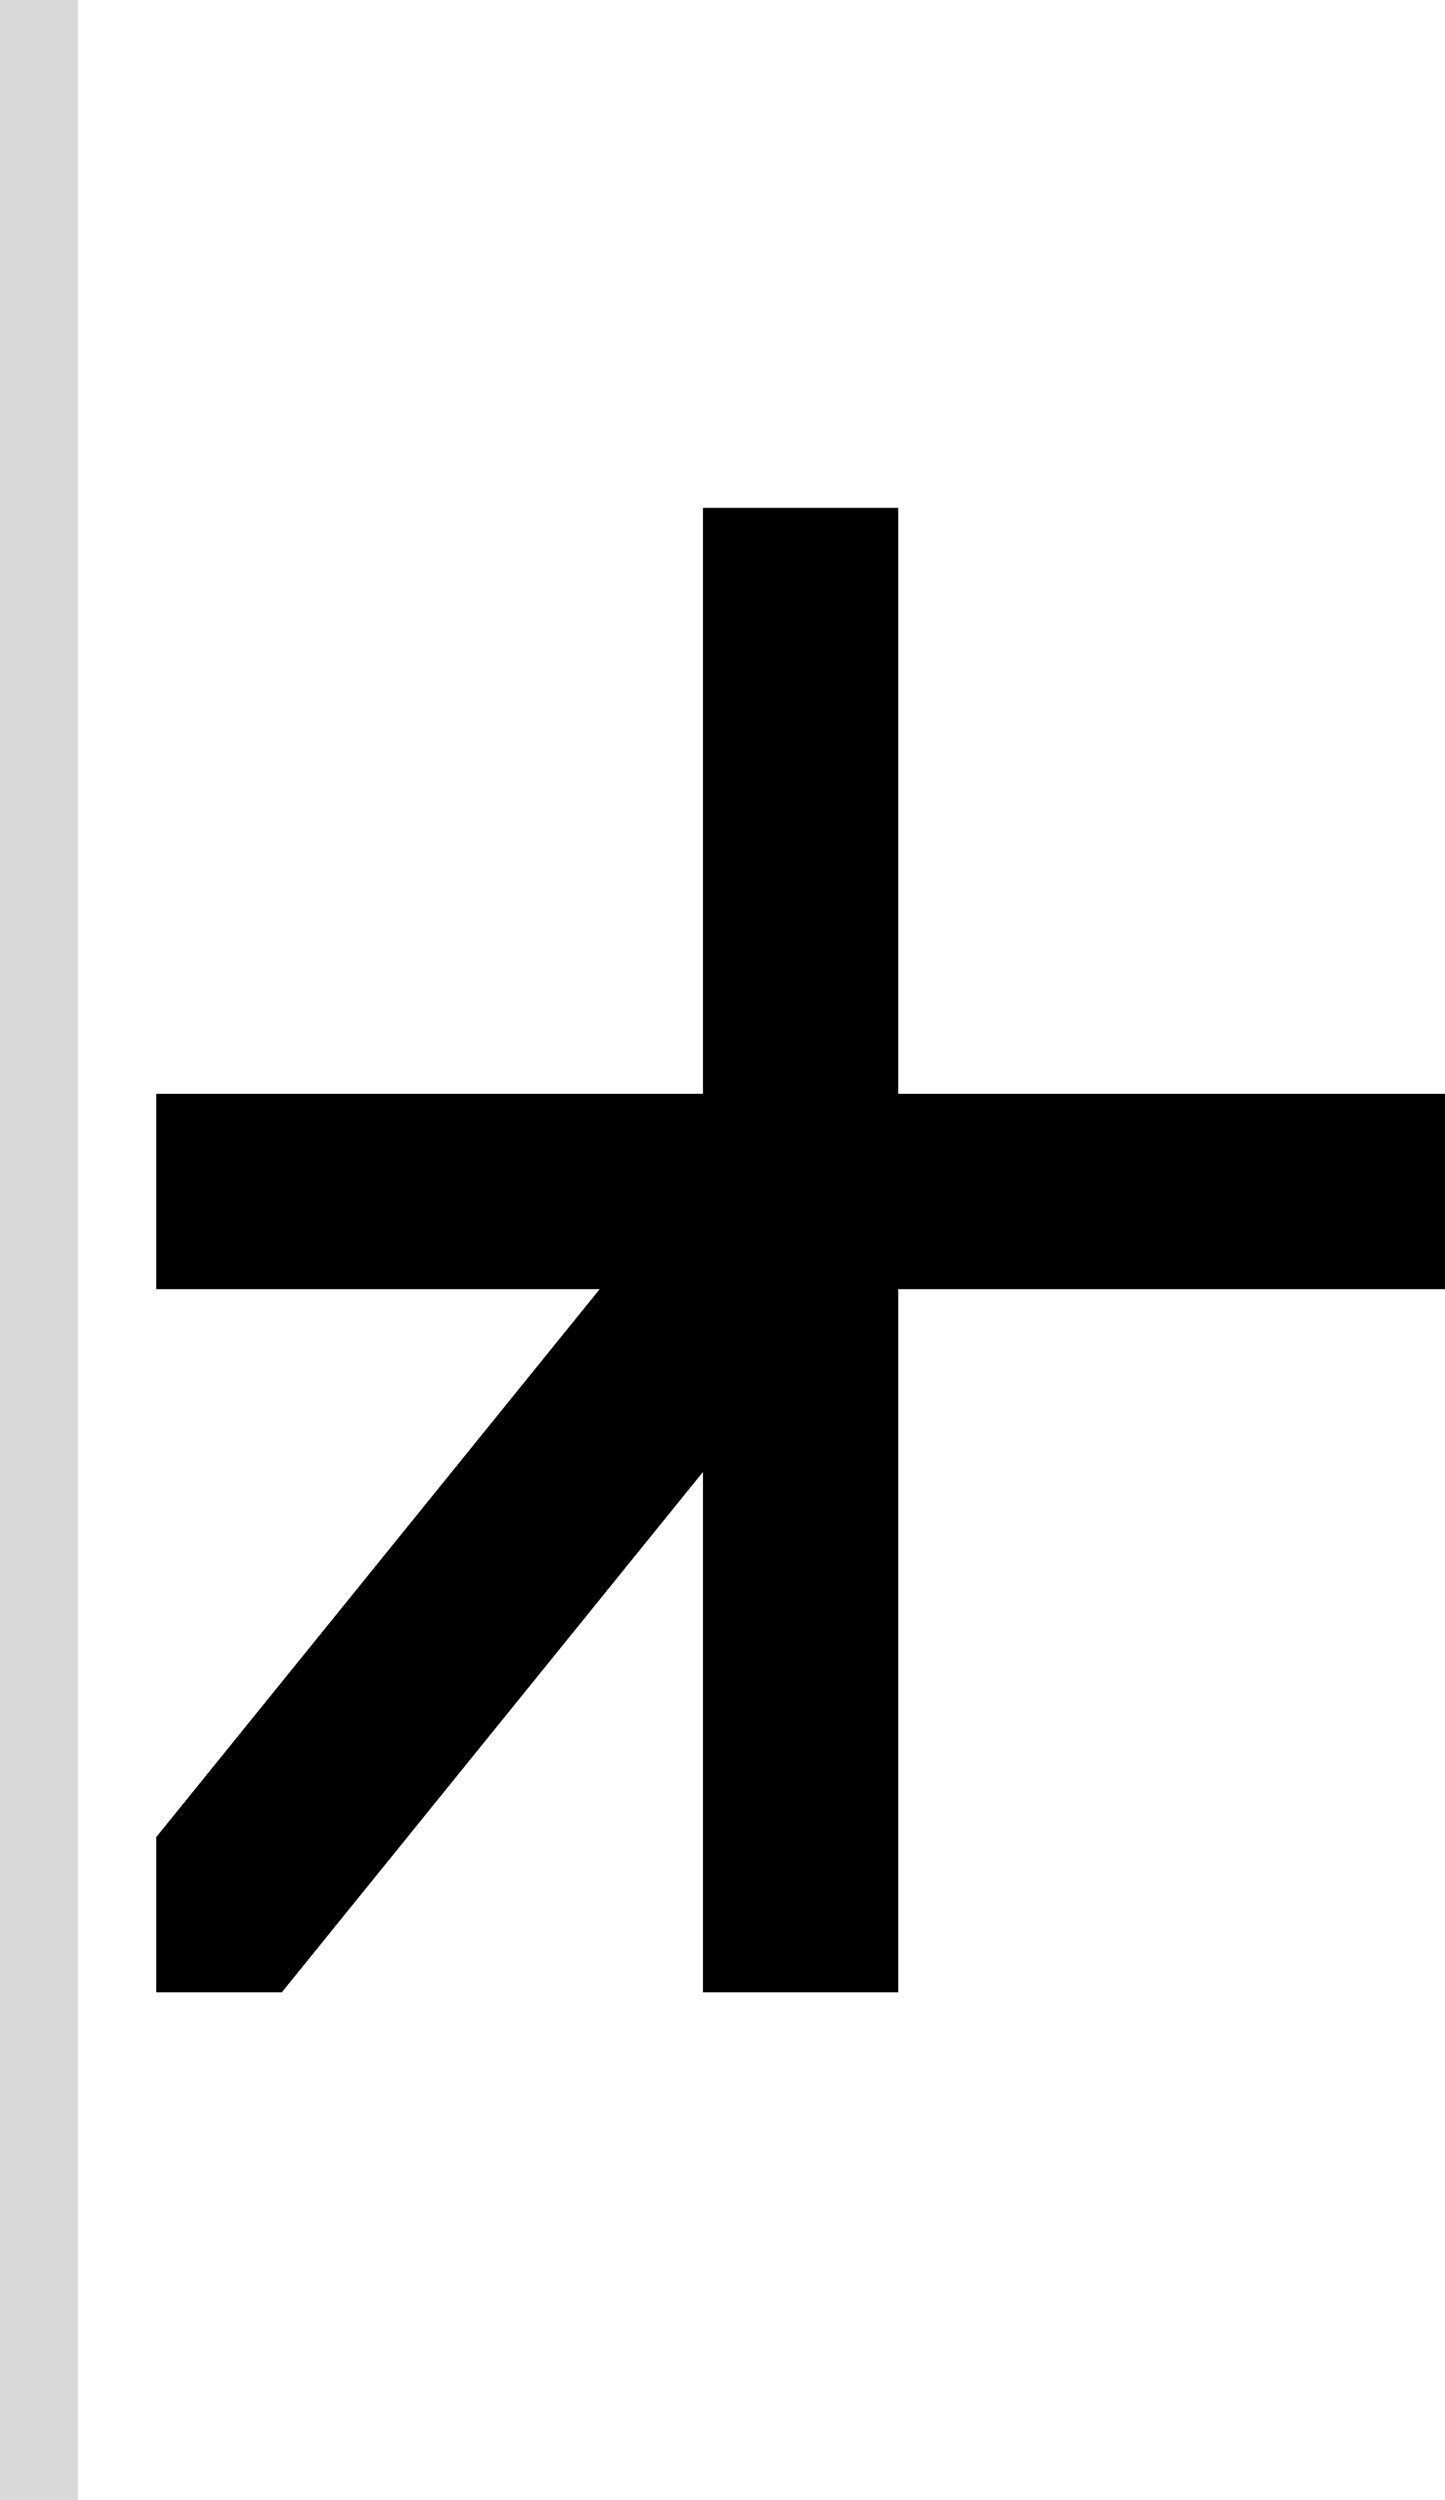 <svg width="37" height="64" viewBox="0 0 37 64" fill="none" xmlns="http://www.w3.org/2000/svg">
<path d="M18 13H23V28H37V33H23V51H18V37.679L7.216 51H4V47.027L15.355 33H4V28H18V13Z" fill="black"/>
<rect width="2" height="64" fill="#D9D9D9"/>
</svg>
